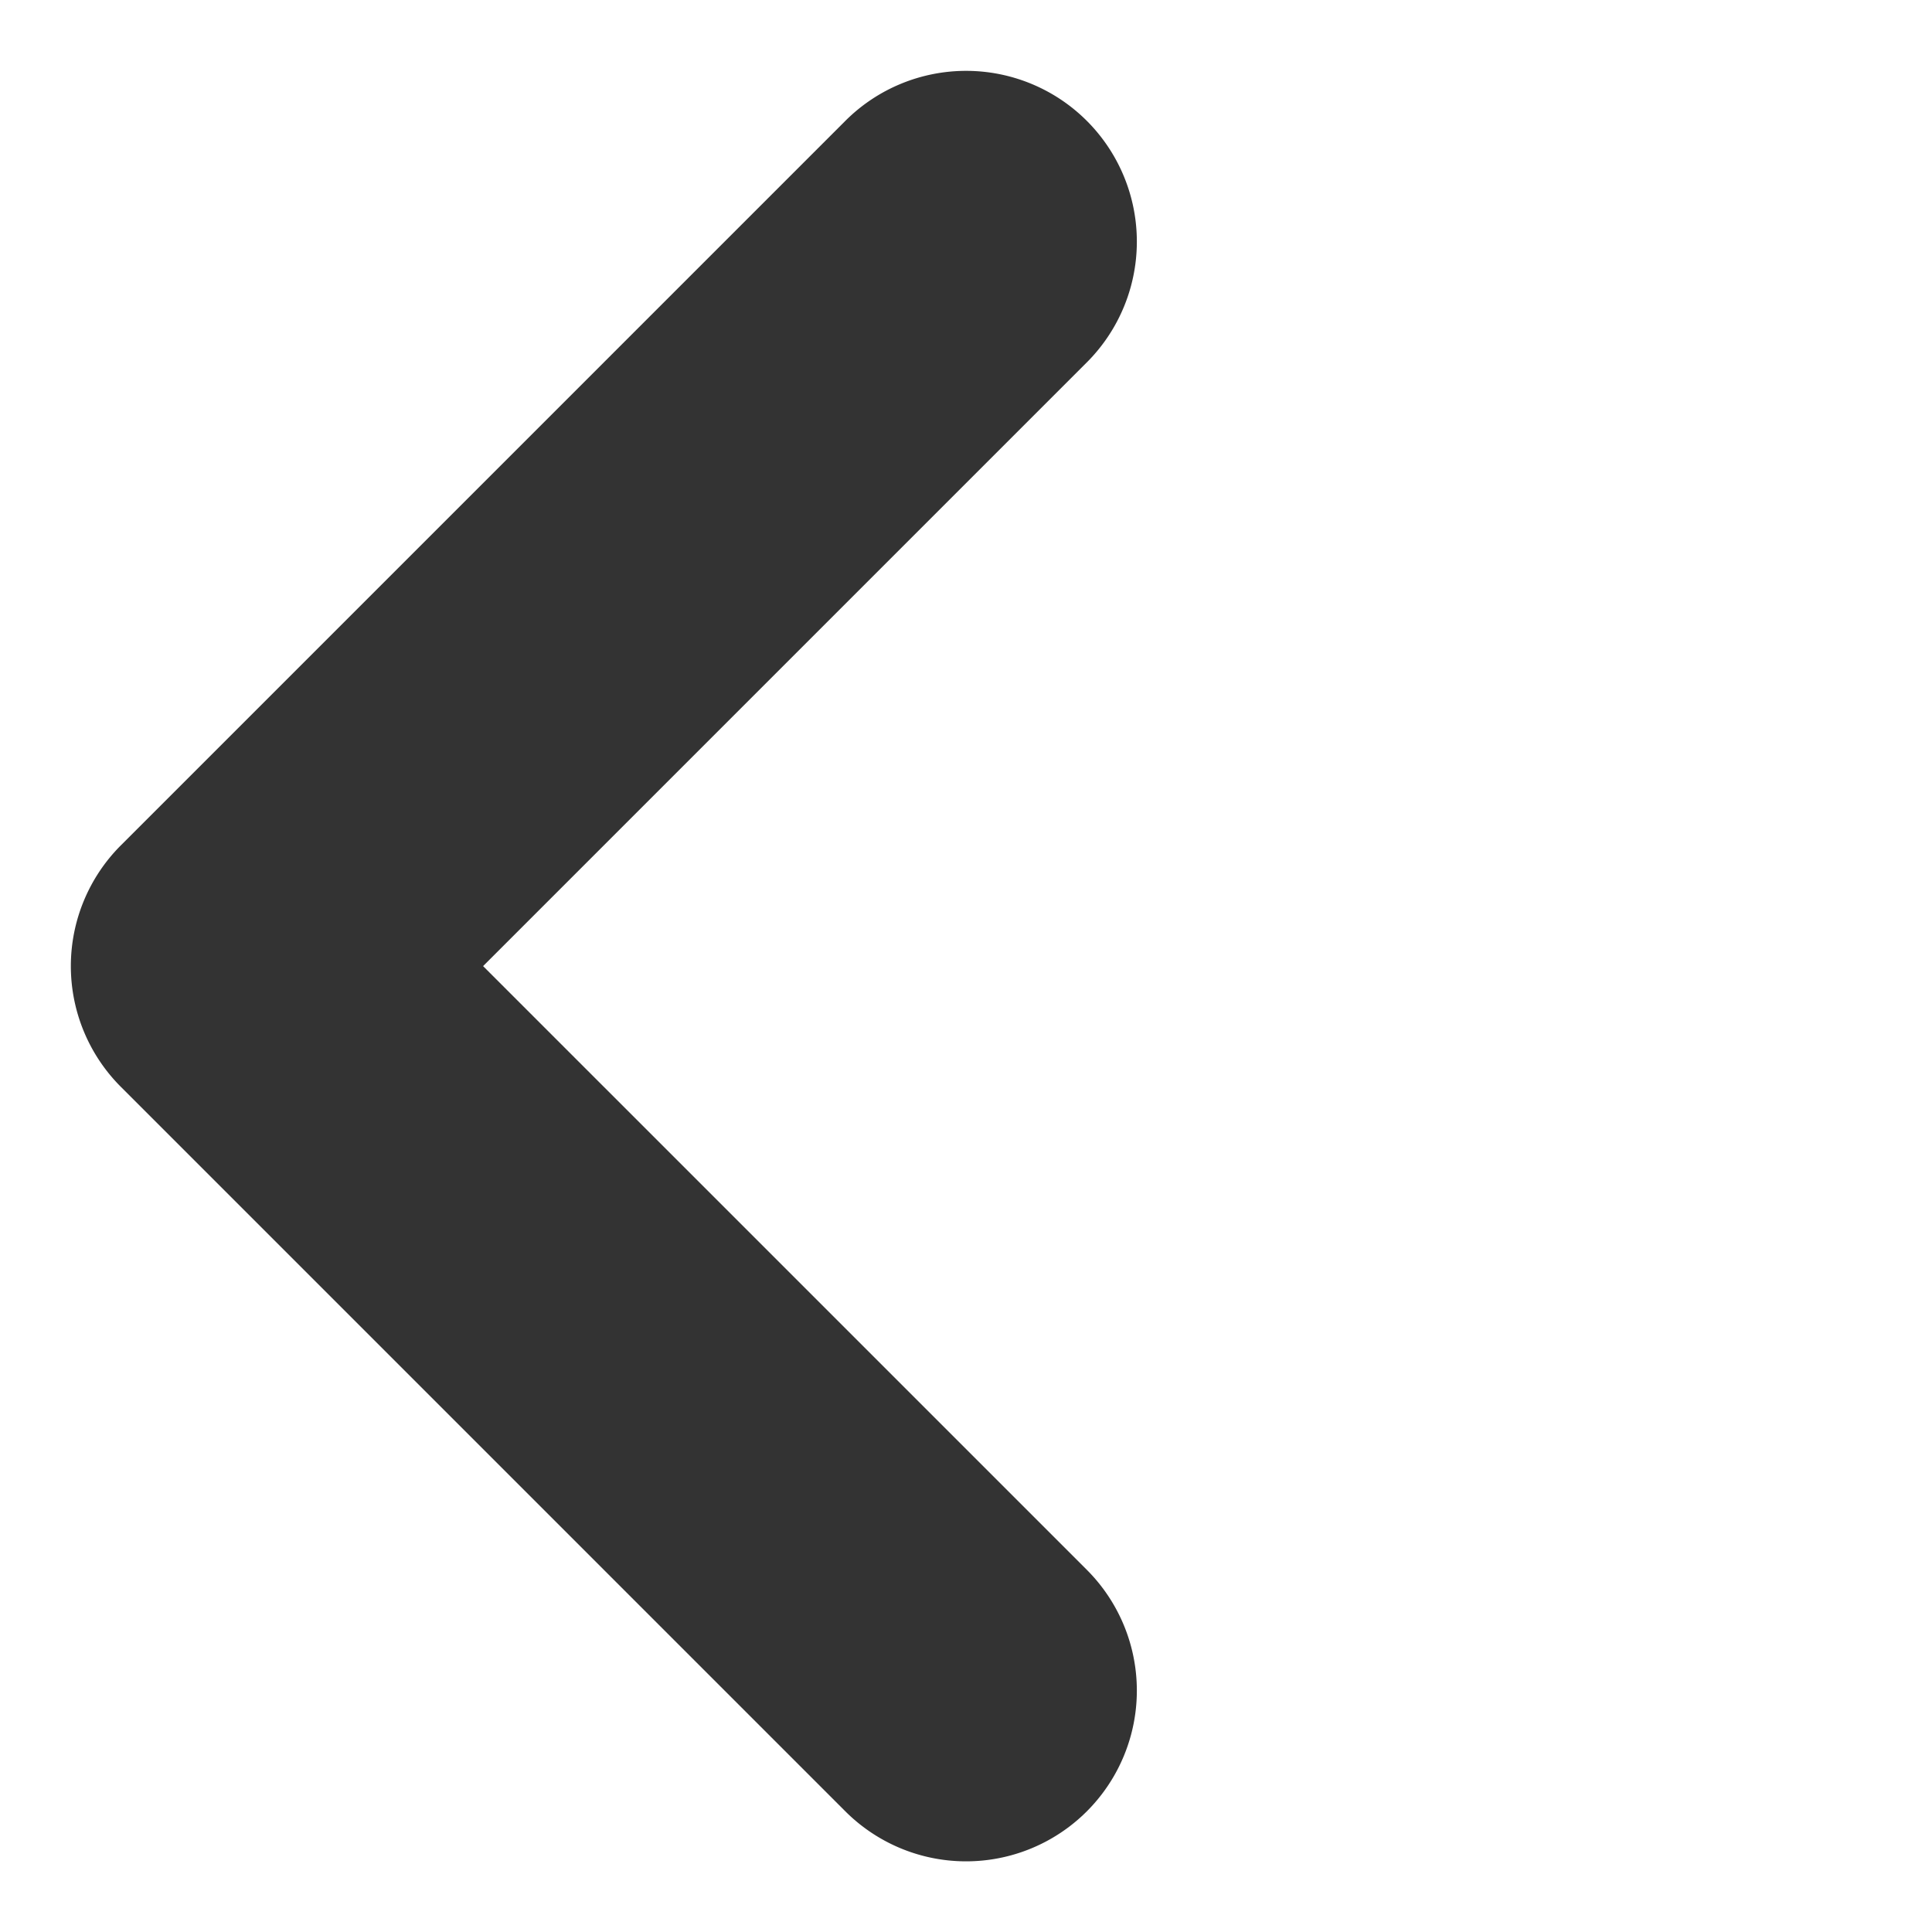 <svg xmlns="http://www.w3.org/2000/svg" width="11.314" height="11.314" viewBox="0 0 11.314 11.314">
    <path id="Union_4" fill="#333" d="M-5987 9a1 1 0 0 1-1-1V2a1 1 0 0 1 1-1 1 1 0 0 1 1 1v5h5a1 1 0 0 1 1 1 1 1 0 0 1-1 1z" data-name="Union 4" transform="rotate(45 -2989.965 7235.485)"/>
</svg>

